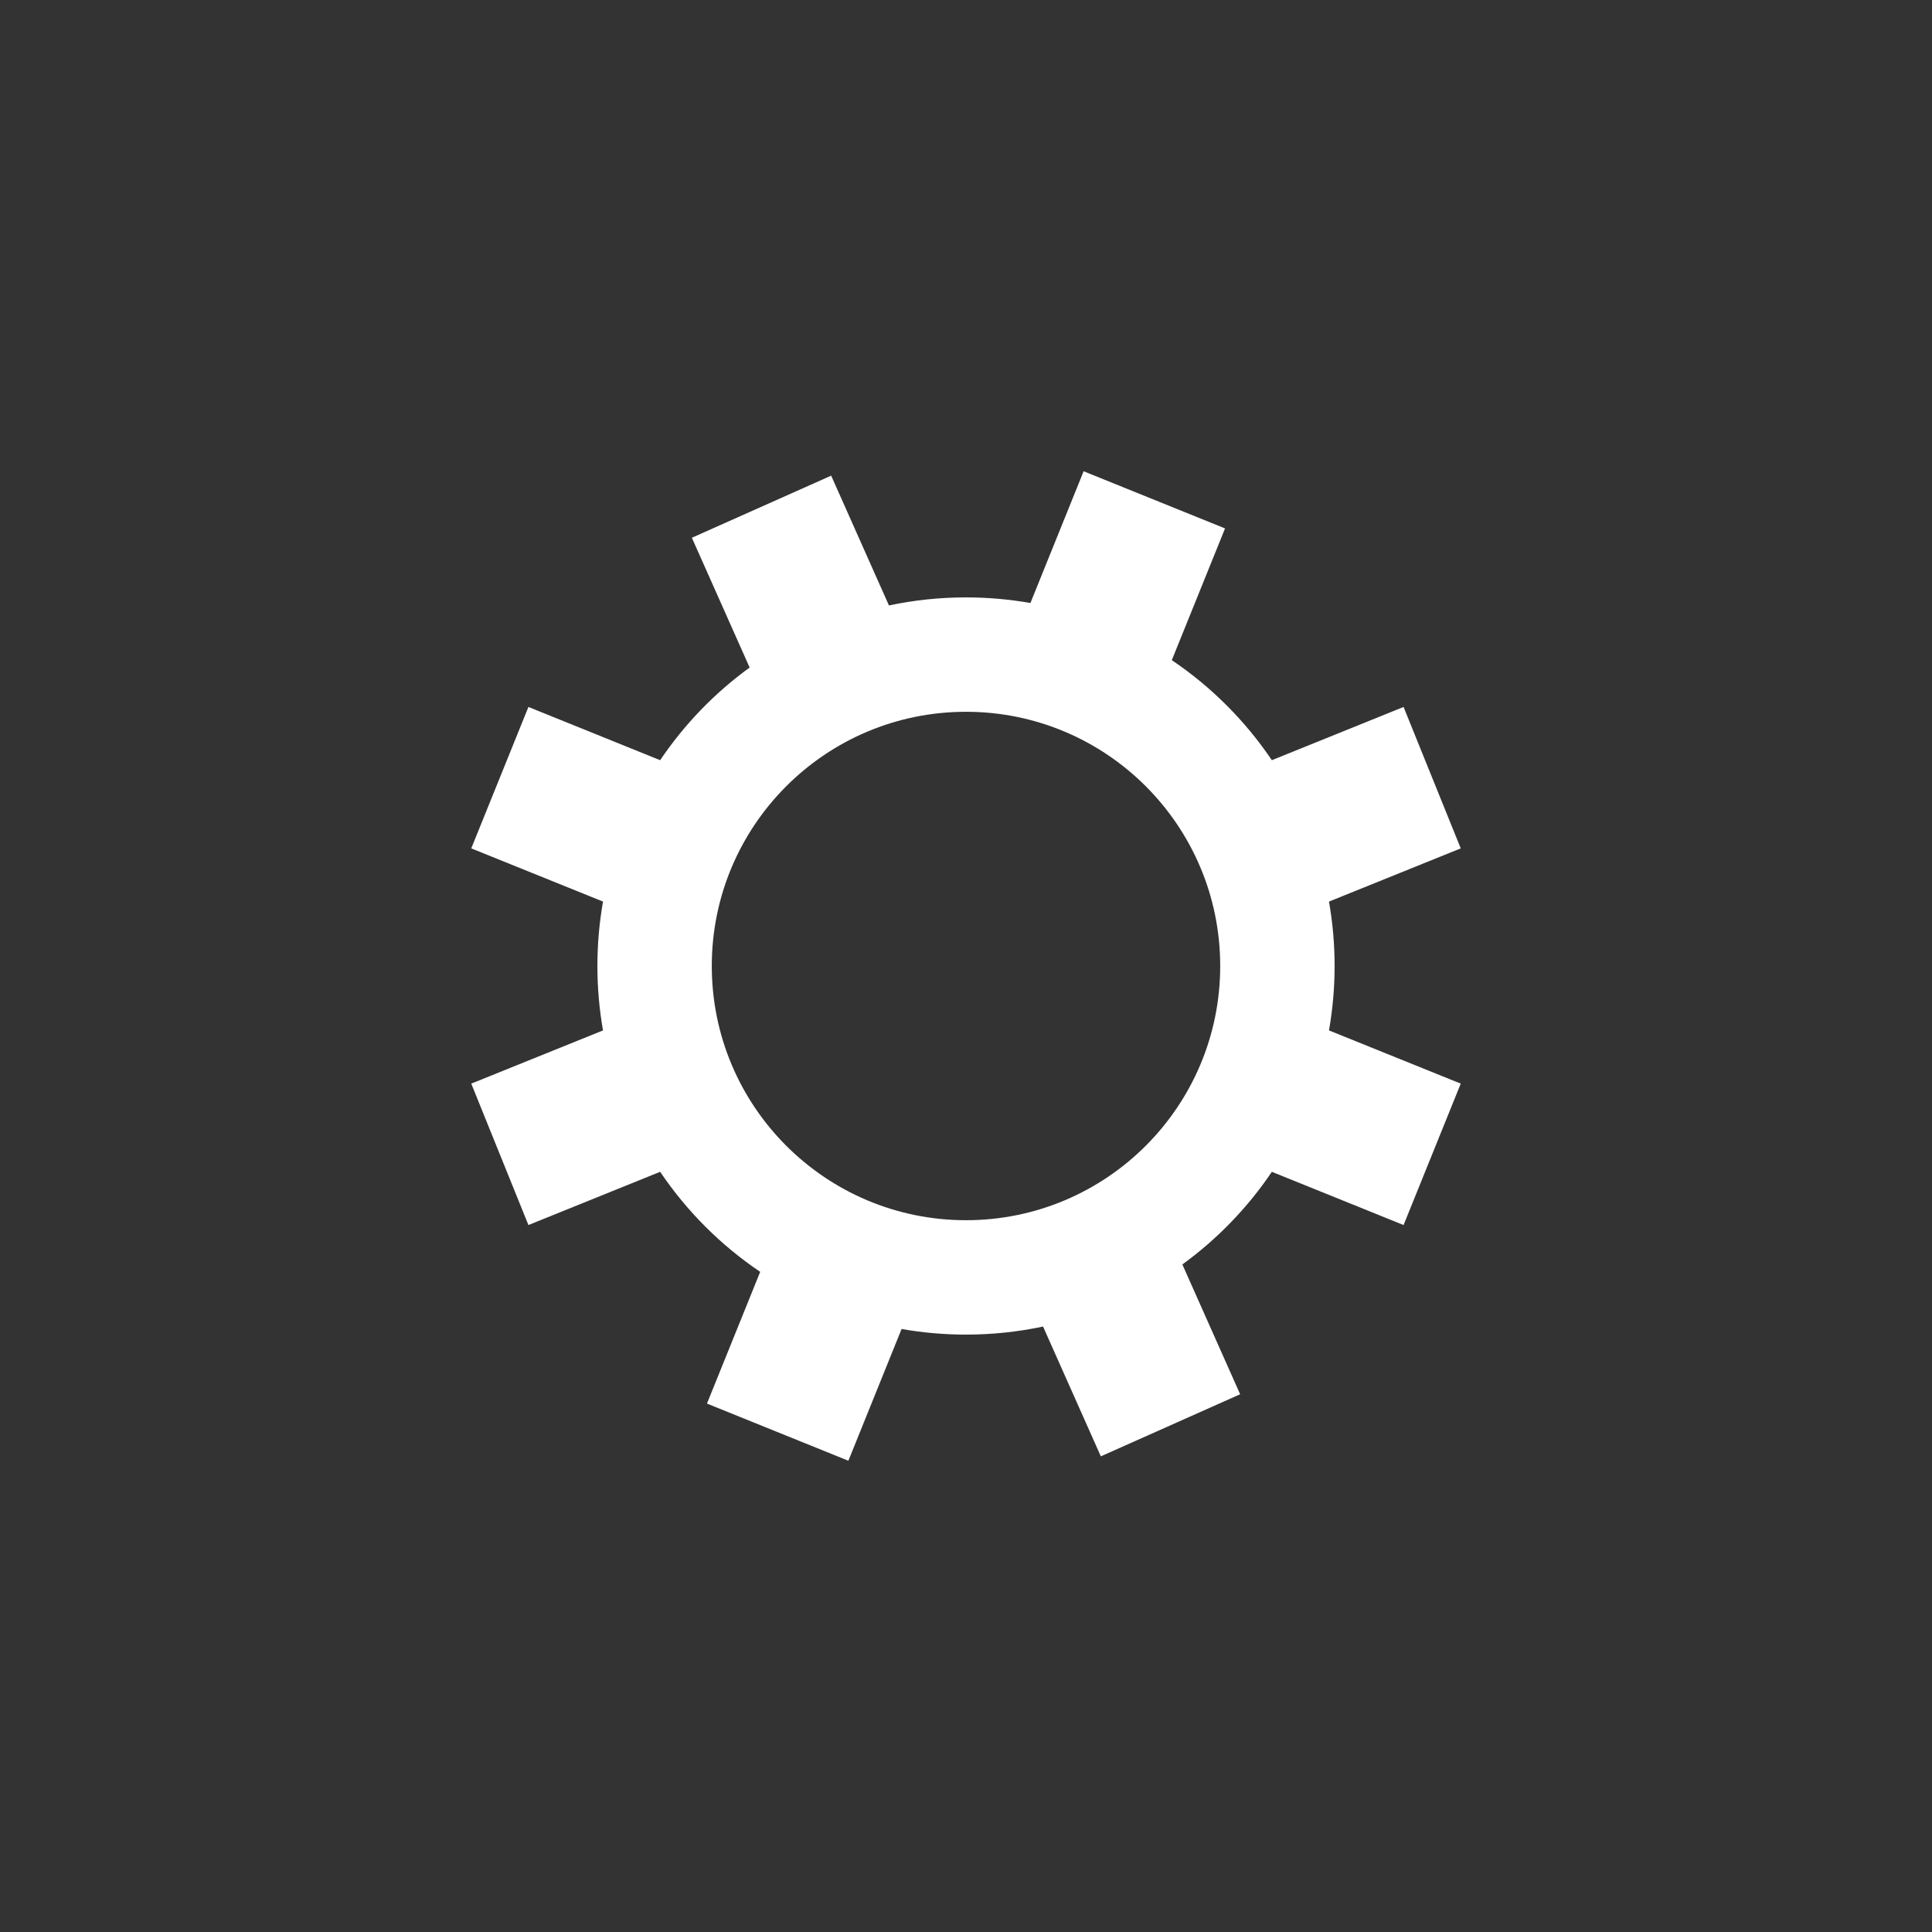 <?xml version="1.0" encoding="UTF-8" standalone="no"?>
<svg
   xmlns:dc="http://purl.org/dc/elements/1.1/"
   xmlns:cc="http://creativecommons.org/ns#"
   xmlns:rdf="http://www.w3.org/1999/02/22-rdf-syntax-ns#"
   xmlns:svg="http://www.w3.org/2000/svg"
   xmlns="http://www.w3.org/2000/svg"
   xmlns:sodipodi="http://sodipodi.sourceforge.net/DTD/sodipodi-0.dtd"
   xmlns:inkscape="http://www.inkscape.org/namespaces/inkscape"
   version="1.1"
   width="76"
   height="76"
   viewBox="0 0 76.00 76.00"
   enable-background="new 0 0 76.00 76.00"
   xml:space="preserve"
   id="svg2995"
   inkscape:version="0.48.4 r9939"
   sodipodi:docname="appbar.settings.svg"
   inkscape:export-filename="M:\RobDev\Projects\HomeAutomation\WallTablet\Software\HomeTabletLocalApp\www\img\appbar.settings.png"
   inkscape:export-xdpi="161.85429"
   inkscape:export-ydpi="161.85429"><rect x="0" y="0" width="76.00" height="76.00" fill="#333333" stroke="none"/><defs
   id="defs3001" /><sodipodi:namedview
   pagecolor="#ffffff"
   bordercolor="#666666"
   borderopacity="1"
   objecttolerance="10"
   gridtolerance="10"
   guidetolerance="10"
   inkscape:pageopacity="0"
   inkscape:pageshadow="2"
   inkscape:window-width="678"
   inkscape:window-height="480"
   id="namedview2999"
   showgrid="false"
   inkscape:zoom="3.1052632"
   inkscape:cx="38.000001"
   inkscape:cy="38.000001"
   inkscape:window-x="0"
   inkscape:window-y="0"
   inkscape:window-maximized="0"
   inkscape:current-layer="svg2995" />
	<path
   fill="#000000"
   fill-opacity="1"
   stroke-linejoin="round"
   d="M 38,23.5C 38.864,23.5 39.711,23.576 40.534,23.721L 42.627,18.538L 48.19,20.787L 46.096,25.969C 47.647,27.015 48.985,28.353 50.031,29.904L 55.213,27.81L 57.462,33.373L 52.279,35.466C 52.424,36.289 52.5,37.136 52.5,38C 52.5,38.864 52.424,39.711 52.279,40.534L 57.462,42.627L 55.213,48.19L 50.031,46.096C 49.08,47.507 47.886,48.742 46.511,49.74L 48.784,54.846L 43.304,57.289L 41.031,52.183C 40.053,52.391 39.039,52.5 38,52.5C 37.136,52.5 36.289,52.424 35.466,52.279L 33.373,57.462L 27.81,55.213L 29.904,50.031C 28.353,48.985 27.015,47.647 25.969,46.096L 20.787,48.19L 18.538,42.627L 23.721,40.534C 23.576,39.711 23.5,38.864 23.5,38C 23.5,37.136 23.576,36.289 23.721,35.466L 18.538,33.373L 20.787,27.81L 25.969,29.904C 26.921,28.493 28.113,27.258 29.489,26.259L 27.216,21.154L 32.696,18.711L 34.969,23.817C 35.947,23.609 36.961,23.5 38,23.5 Z M 38,28C 32.477,28 28,32.477 28,38C 28,43.523 32.477,48 38,48C 43.523,48 48,43.523 48,38C 48,32.477 43.523,28 38,28 Z "
   id="path2997"
   style="fill:#ffffff;fill-opacity:1" />
</svg>